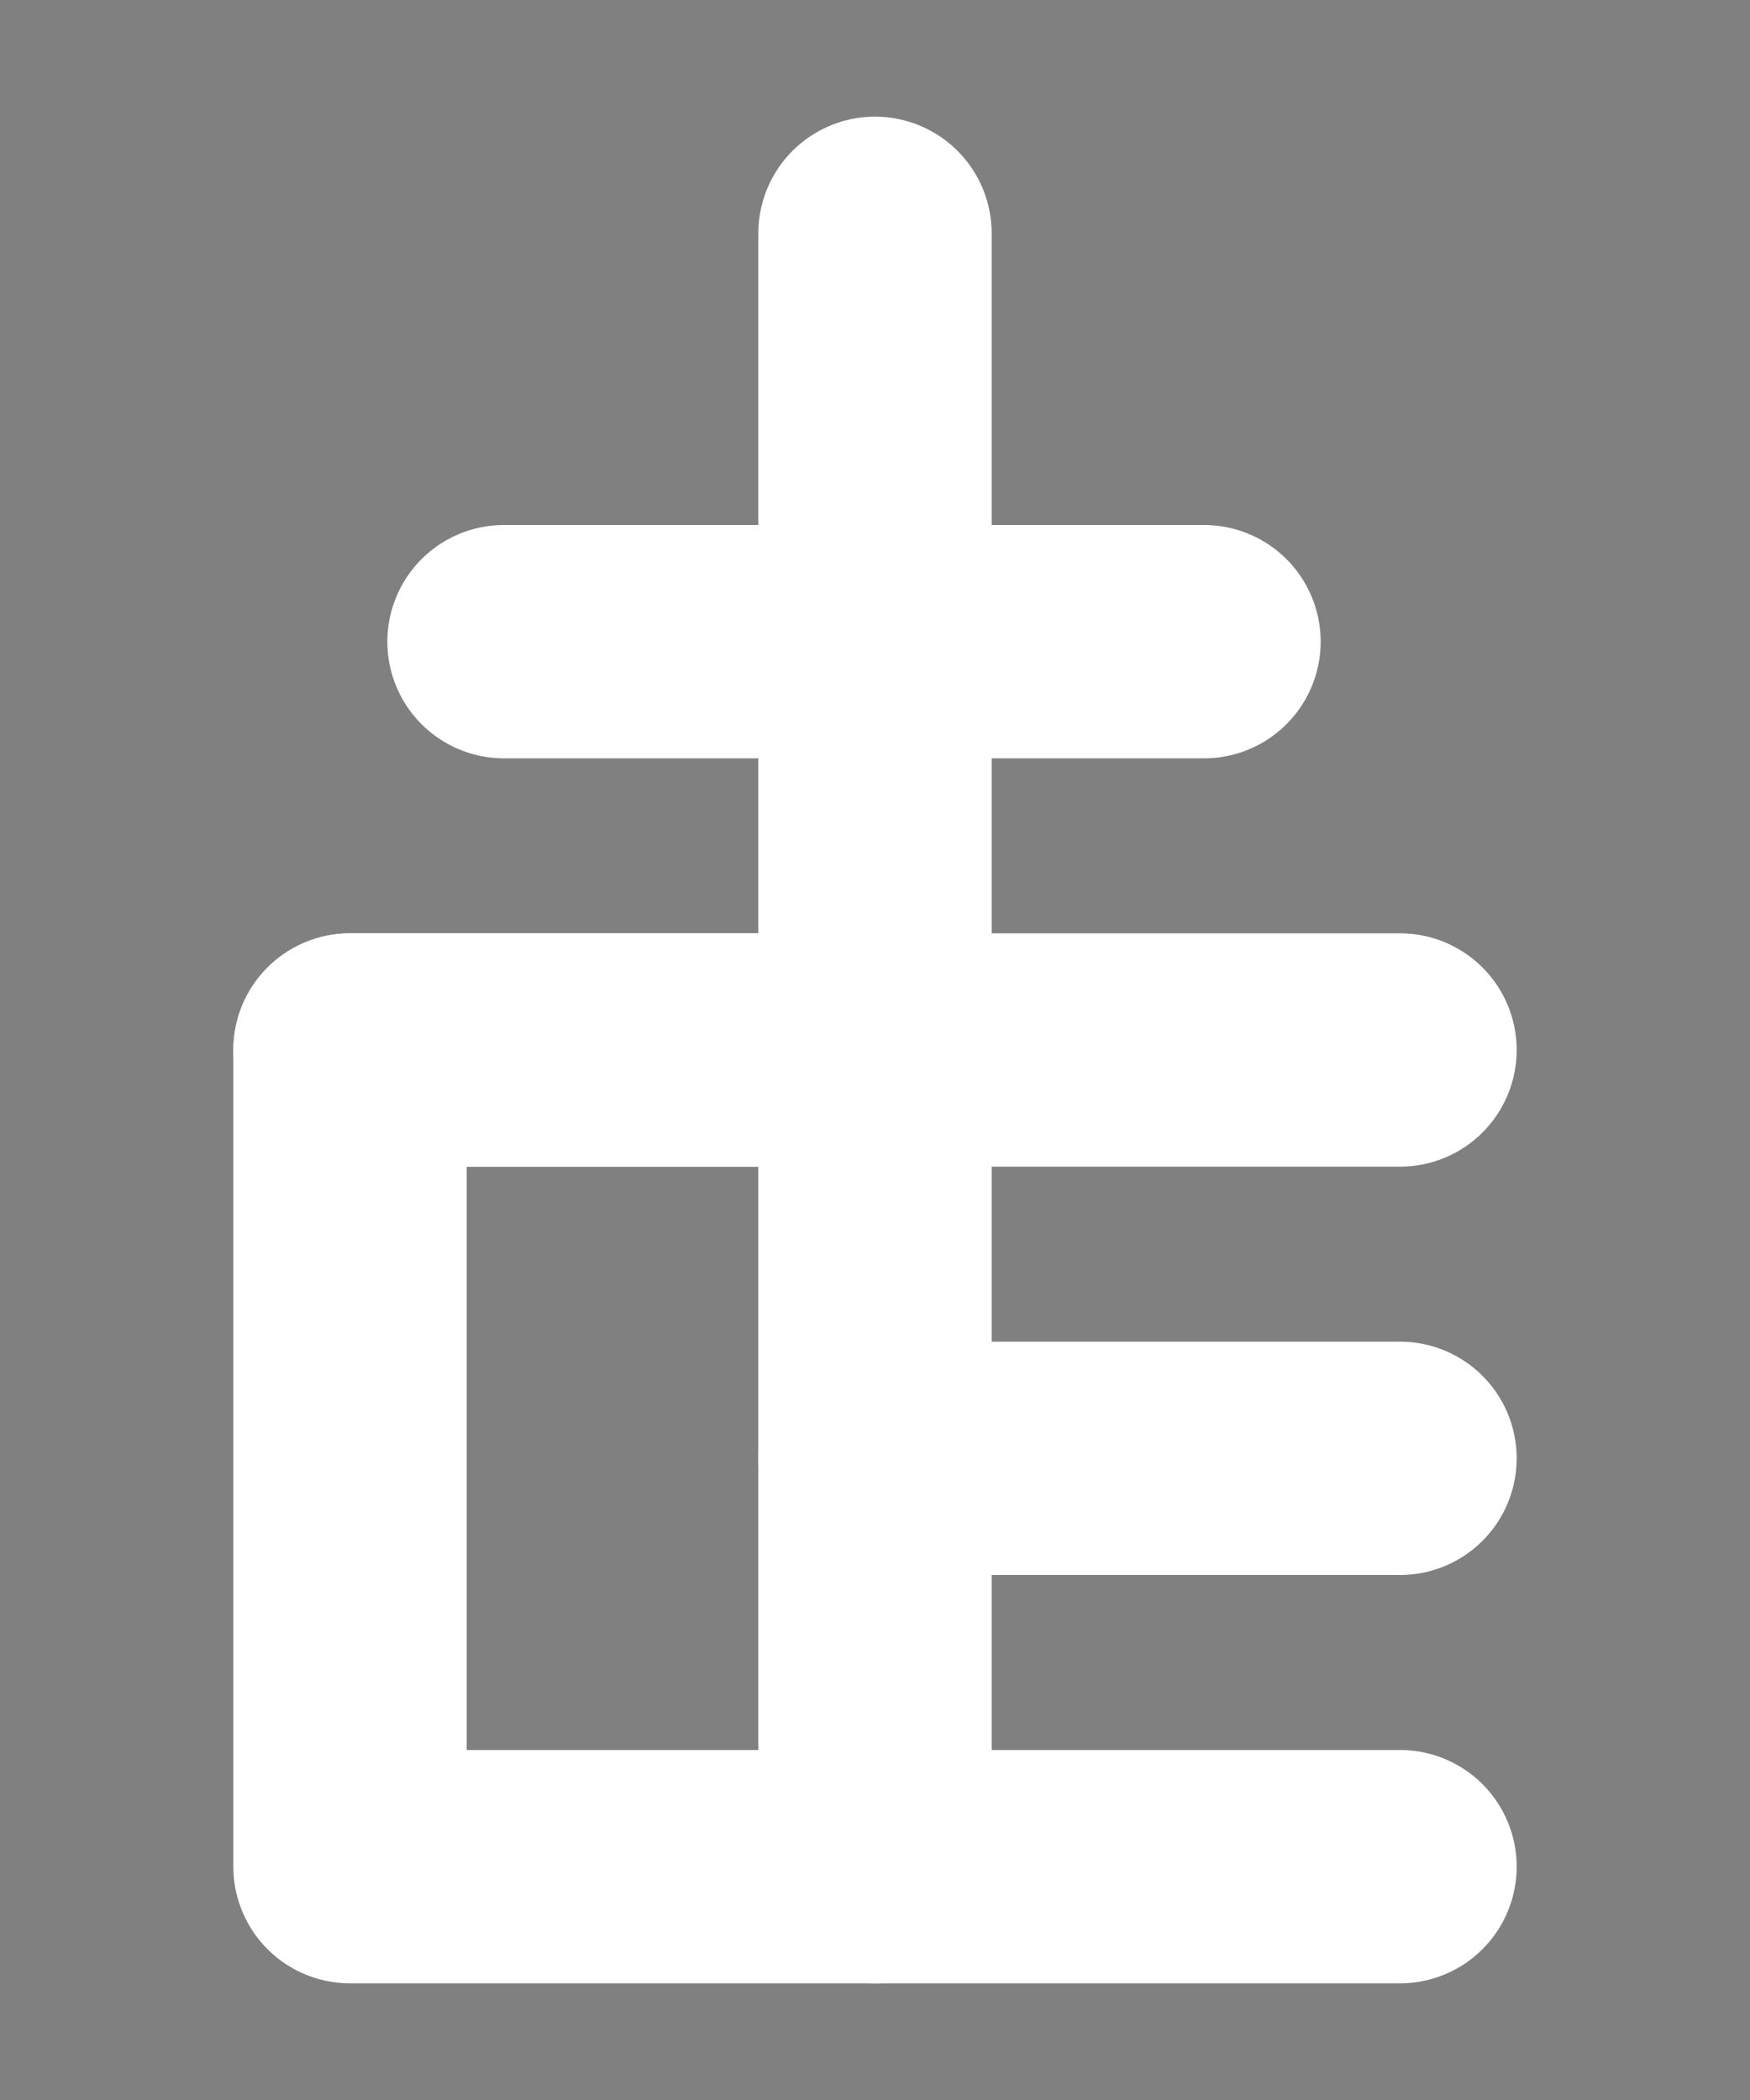 <?xml version="1.0" encoding="UTF-8"?><svg xmlns="http://www.w3.org/2000/svg" viewBox="0 0 15 18"><rect x="0" y="0" width="15" height="18" fill="#808080" stroke="none"/><defs><style>.cls-1{stroke:#000;stroke-miterlimit:10;}.cls-1,.cls-2,.cls-3{fill:none;}.cls-2{stroke-width:0px;}.cls-3{stroke:#fff;stroke-linecap:round;stroke-linejoin:round;stroke-width:2px;}</style></defs><g id="Layer_1"><rect class="cls-1" x="-361.5" y="-429" width="360" height="576" transform="translate(-40.5 -322.5) rotate(-90)"/></g><g id="Layer_3"><rect class="cls-2" x="-73.5" y="-81" width="180" height="120"/></g><g id="Layer_2"><rect class="cls-3" x="3" y="9" width="4.5" height="7"/><line class="cls-3" x1="7.5" y1="12.5" x2="12" y2="12.5"/><line class="cls-3" x1="7.5" y1="16" x2="12" y2="16"/><polyline class="cls-3" points="7.5 2 7.5 9 3 9 12 9"/><line class="cls-3" x1="4.32" y1="5.5" x2="10.32" y2="5.5"/></g></svg>